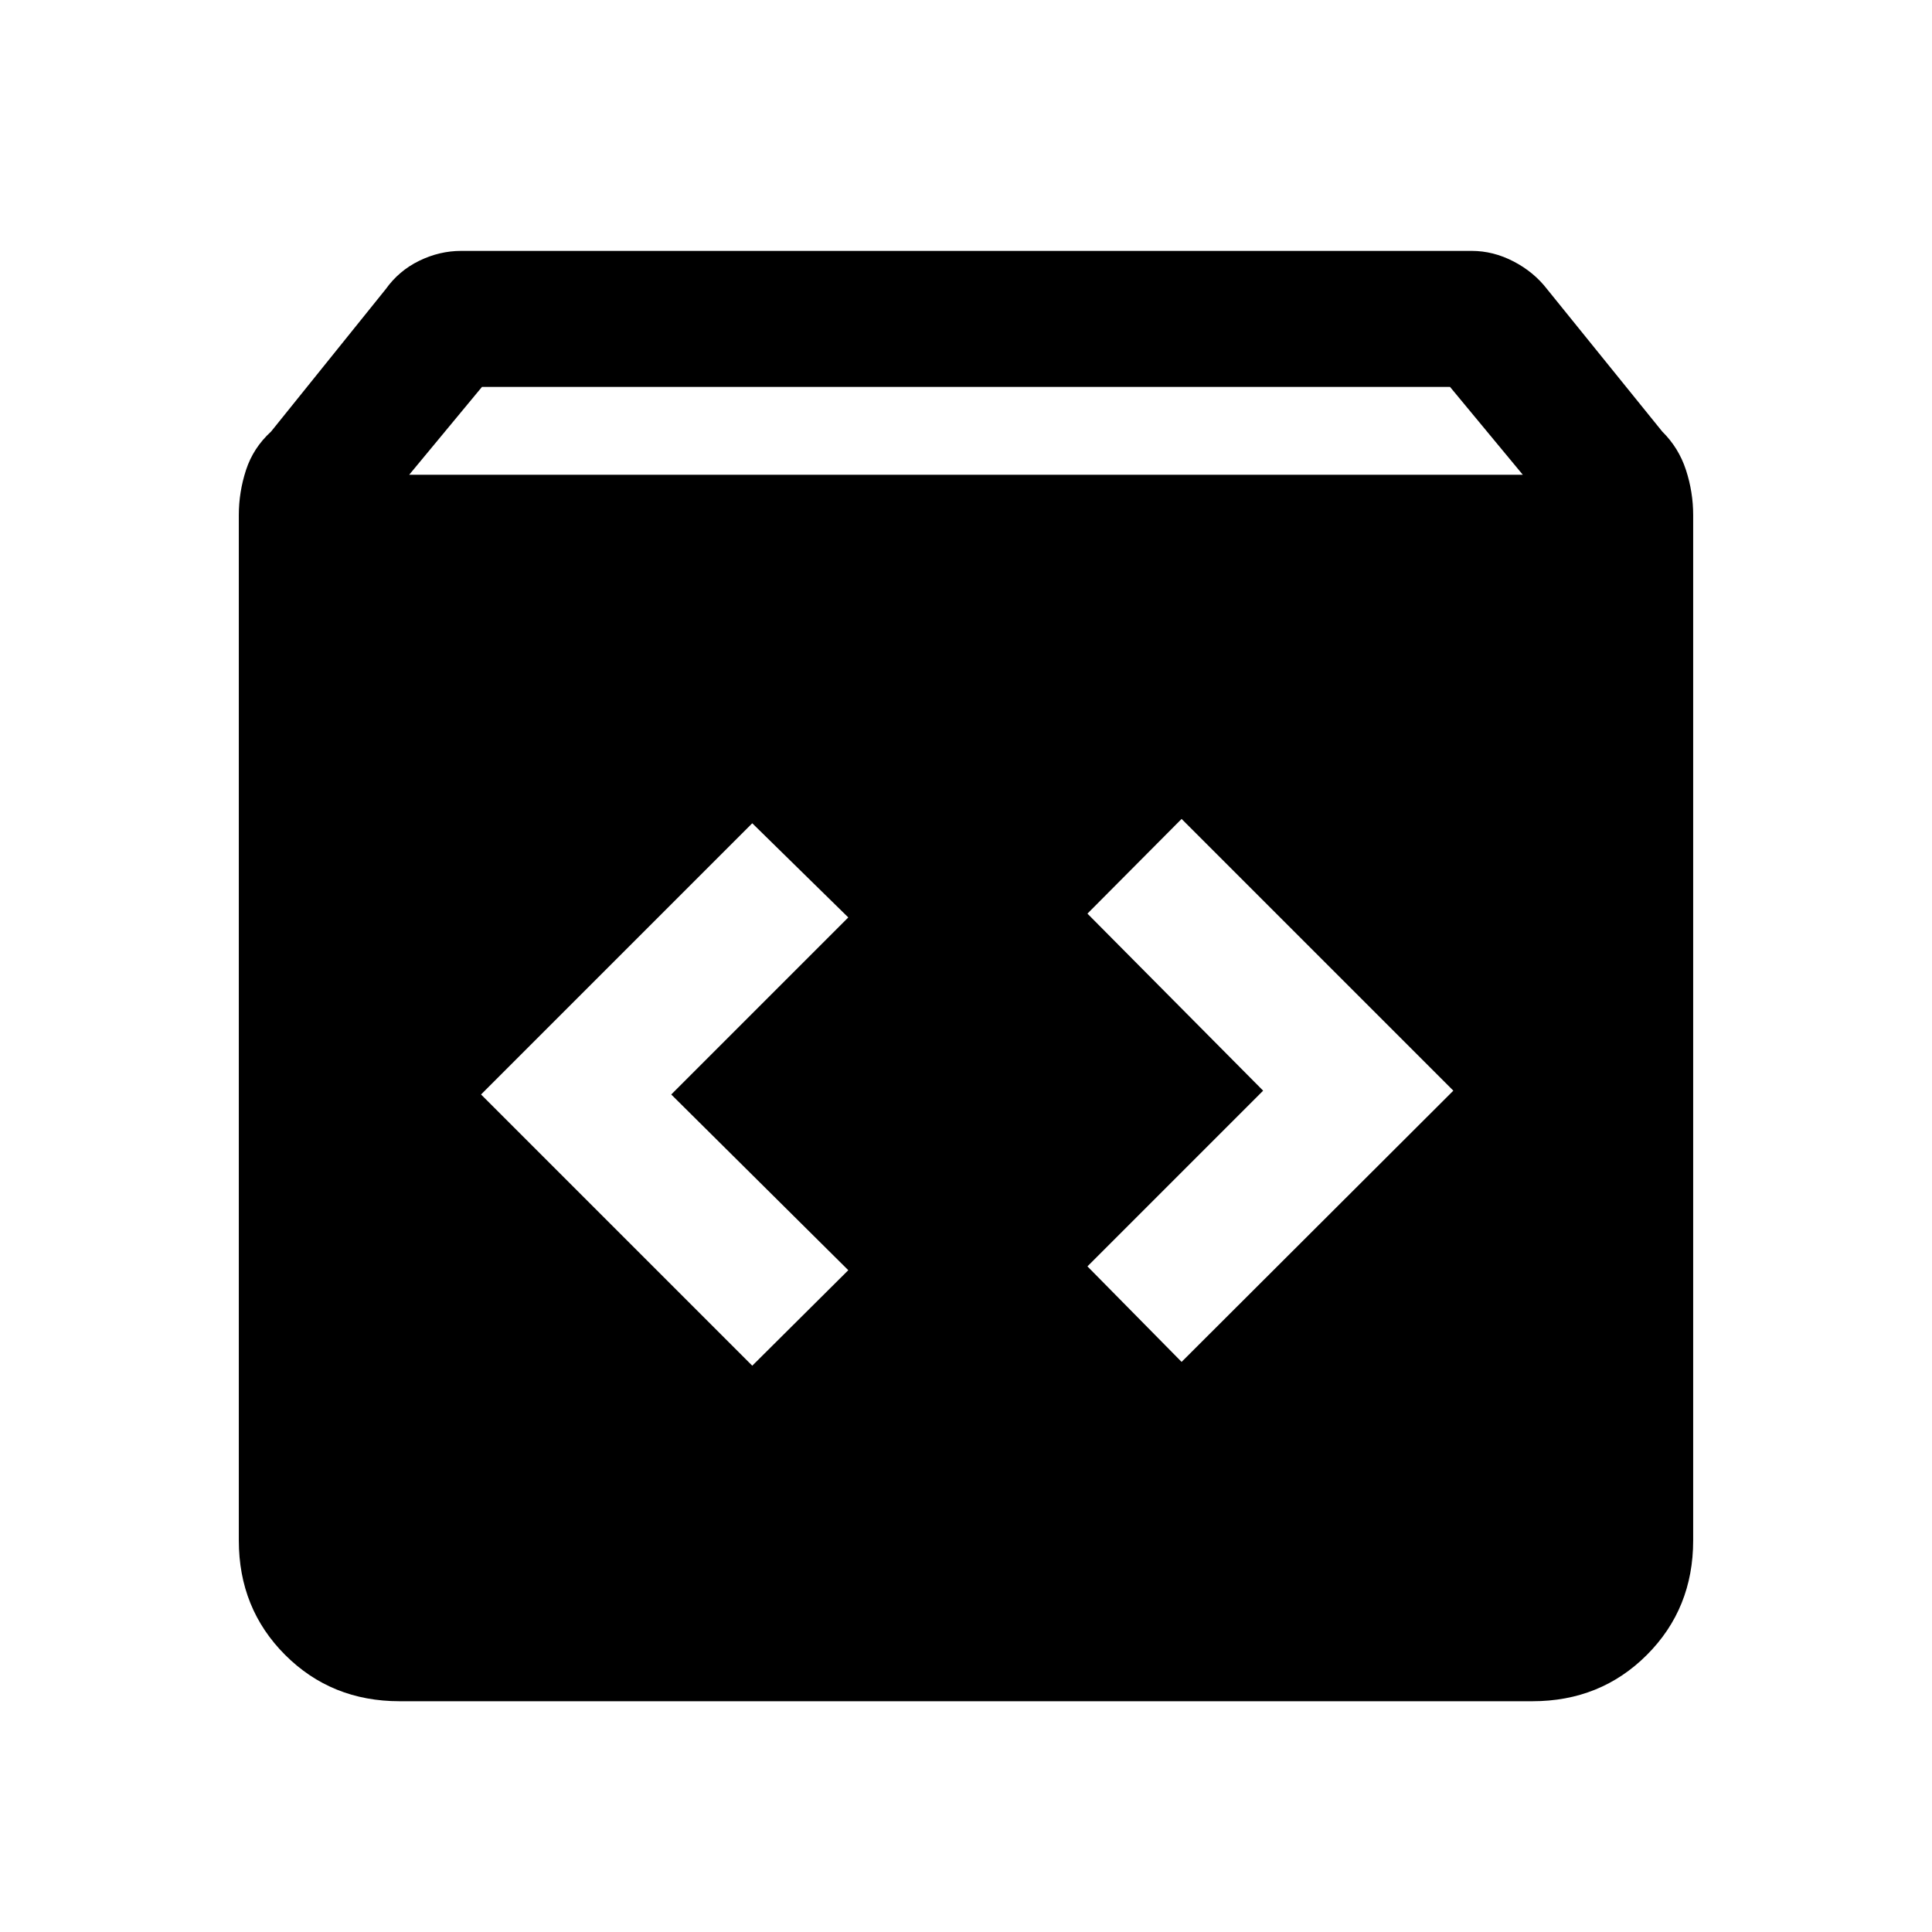 <svg xmlns="http://www.w3.org/2000/svg" height="40" viewBox="0 -960 960 960" width="40"><path d="M198.565-114.669q-33.871 0-56.884-23.012-23.013-23.013-23.013-56.884v-509.537q0-11.384 3.59-22.384 3.59-10.999 12.461-19.102l56.975-70.769q6.538-9.153 16.627-14.064 10.09-4.91 20.807-4.91h502.154q10.717 0 20.807 5.244 10.089 5.243 16.628 13.73l57.23 70.769q8.205 8.103 11.795 19.102 3.59 11 3.59 22.384v509.537q0 33.871-23.013 56.884-23.013 23.012-56.884 23.012h-562.87Zm4.768-609.433h553.334l-36.154-43.641H239.487l-36.154 43.641Zm383.795 440.819 135.025-134.768-135.025-135.025-46.793 47.05 87.307 87.975-87.307 87.307 46.793 47.461Zm-213.333 1.897 47.717-47.46-87.975-87.308 87.975-87.974-47.717-46.794-134.768 134.768 134.768 134.768Z"/></svg>
